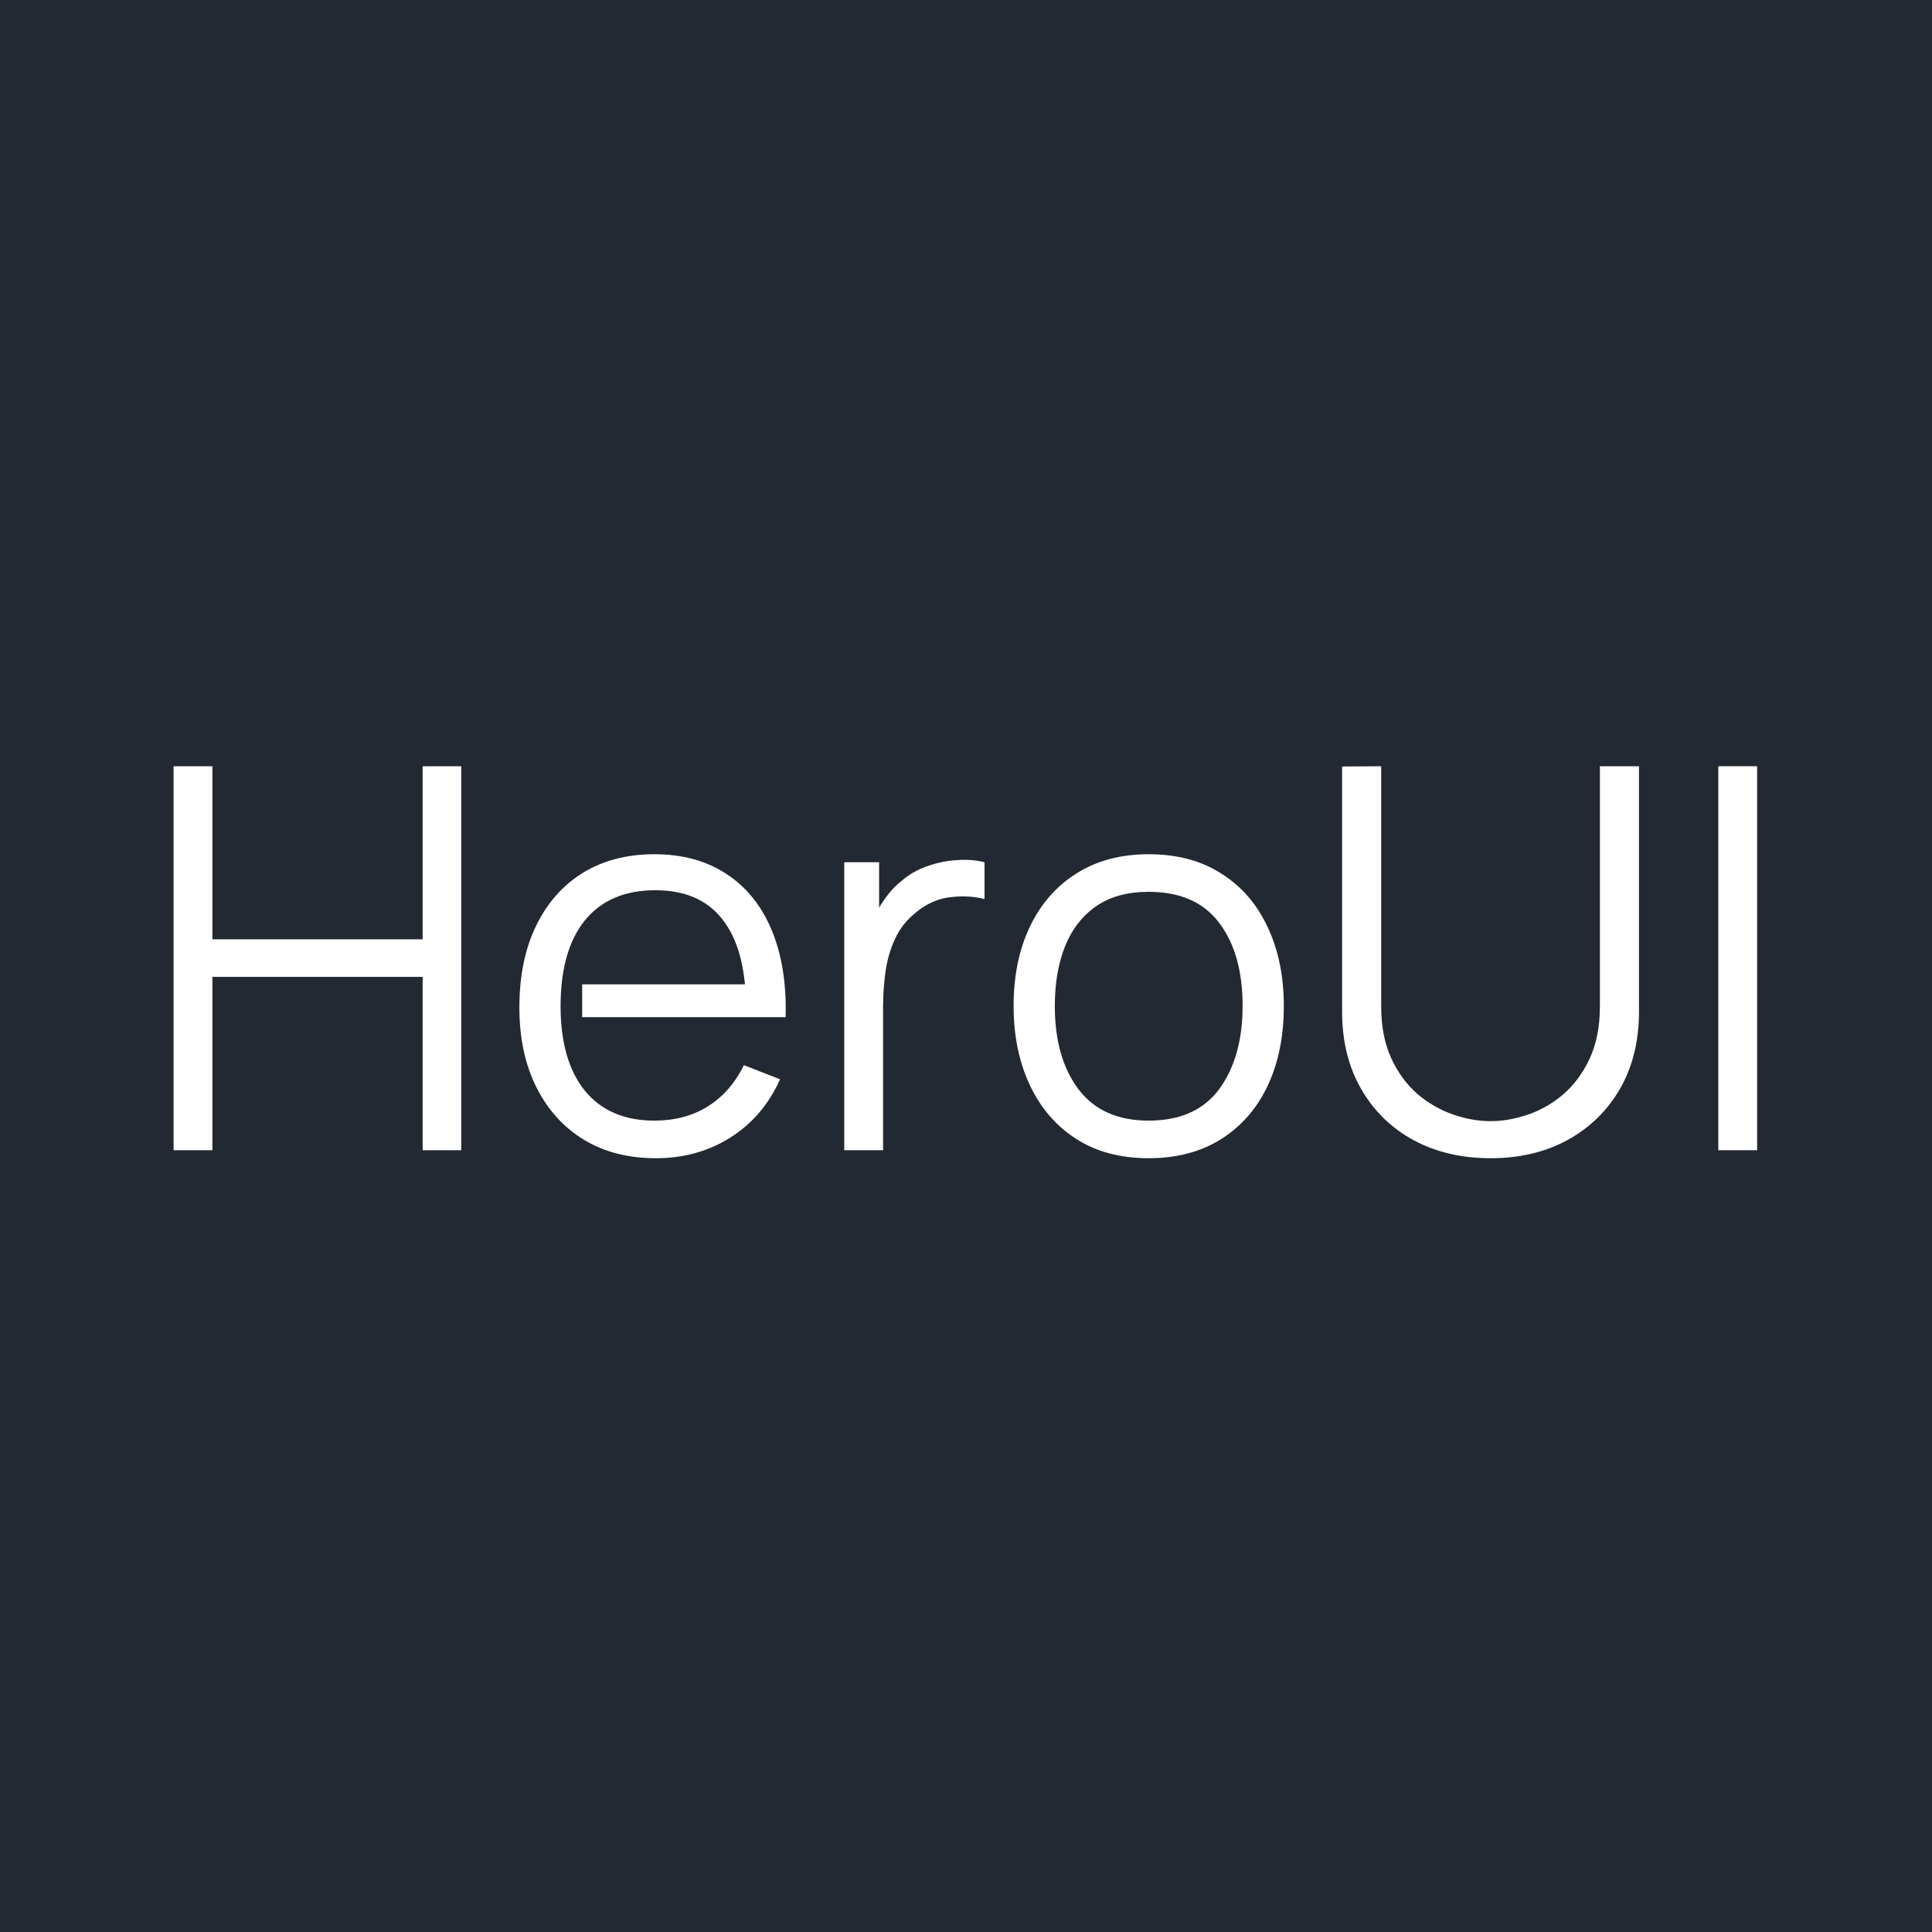 <svg width="256" height="256" viewBox="0 0 256 256" fill="none" xmlns="http://www.w3.org/2000/svg">
<rect width="256" height="256" fill="#232932"/>
<g clip-path="url(#clip0_88_292)">
<path d="M227.684 152.41V101.53H232.829V152.41H227.684Z" fill="white"/>
<path d="M197.504 153.47C193.654 153.47 190.247 152.669 187.284 151.067C184.344 149.465 182.034 147.204 180.354 144.283C178.674 141.362 177.834 137.947 177.834 134.036V101.565L183.014 101.53V133.365C183.014 136.003 183.457 138.288 184.344 140.22C185.23 142.128 186.385 143.706 187.809 144.954C189.255 146.179 190.83 147.086 192.534 147.675C194.238 148.264 195.894 148.558 197.504 148.558C199.137 148.558 200.805 148.264 202.509 147.675C204.212 147.086 205.775 146.179 207.199 144.954C208.623 143.706 209.778 142.128 210.664 140.22C211.55 138.288 211.994 136.003 211.994 133.365V101.53H217.174V134.036C217.174 137.947 216.334 141.362 214.654 144.283C212.974 147.18 210.653 149.442 207.689 151.067C204.749 152.669 201.354 153.47 197.504 153.47Z" fill="white"/>
<path d="M152.193 153.47C148.437 153.47 145.228 152.61 142.568 150.891C139.908 149.171 137.867 146.792 136.443 143.753C135.02 140.715 134.308 137.228 134.308 133.295C134.308 129.29 135.032 125.78 136.478 122.765C137.925 119.75 139.978 117.406 142.638 115.734C145.322 114.038 148.507 113.19 152.193 113.19C155.973 113.19 159.193 114.05 161.853 115.769C164.537 117.465 166.578 119.833 167.978 122.871C169.402 125.886 170.113 129.361 170.113 133.295C170.113 137.299 169.402 140.821 167.978 143.859C166.555 146.874 164.502 149.23 161.818 150.926C159.135 152.622 155.927 153.47 152.193 153.47ZM152.193 148.488C156.393 148.488 159.52 147.086 161.573 144.283C163.627 141.457 164.653 137.794 164.653 133.295C164.653 128.678 163.615 125.003 161.538 122.271C159.485 119.538 156.37 118.172 152.193 118.172C149.37 118.172 147.037 118.82 145.193 120.115C143.373 121.387 142.008 123.166 141.098 125.451C140.212 127.712 139.768 130.327 139.768 133.295C139.768 137.888 140.818 141.574 142.918 144.354C145.018 147.11 148.11 148.488 152.193 148.488Z" fill="white"/>
<path d="M111.867 152.41V114.25H116.487V123.437L115.577 122.235C115.997 121.105 116.546 120.068 117.222 119.126C117.899 118.16 118.634 117.371 119.427 116.759C120.407 115.887 121.551 115.228 122.857 114.78C124.164 114.309 125.482 114.038 126.812 113.967C128.142 113.873 129.356 113.967 130.452 114.25V119.126C129.076 118.773 127.571 118.69 125.937 118.879C124.304 119.067 122.799 119.727 121.422 120.857C120.162 121.847 119.217 123.036 118.587 124.426C117.957 125.792 117.537 127.253 117.327 128.807C117.117 130.339 117.012 131.858 117.012 133.365V152.41H111.867Z" fill="white"/>
<path d="M86.915 153.47C83.228 153.47 80.031 152.646 77.325 150.997C74.641 149.348 72.553 147.028 71.06 144.036C69.567 141.044 68.82 137.535 68.82 133.507C68.82 129.337 69.555 125.733 71.025 122.695C72.495 119.656 74.56 117.312 77.22 115.663C79.903 114.014 83.065 113.19 86.705 113.19C90.438 113.19 93.623 114.062 96.26 115.805C98.896 117.524 100.891 119.998 102.245 123.225C103.598 126.452 104.216 130.303 104.1 134.779H98.85V132.941C98.756 127.995 97.695 124.261 95.665 121.741C93.658 119.22 90.718 117.96 86.845 117.96C82.785 117.96 79.67 119.291 77.5 121.953C75.353 124.614 74.28 128.407 74.28 133.33C74.28 138.135 75.353 141.869 77.5 144.531C79.67 147.169 82.738 148.488 86.705 148.488C89.411 148.488 91.768 147.864 93.775 146.615C95.805 145.343 97.403 143.518 98.57 141.139L103.365 143.011C101.871 146.333 99.666 148.912 96.75 150.749C93.856 152.563 90.578 153.47 86.915 153.47ZM77.141 134.779V130.433H101.335V134.779H77.141Z" fill="white"/>
<path d="M23 152.41V101.53H28.145V124.461H56.005V101.53H61.115V152.41H56.005V129.443H28.145V152.41H23Z" fill="white"/>
</g>
<defs>
<clipPath id="clip0_88_292">
<rect width="210" height="53" fill="white" transform="translate(23 101)"/>
</clipPath>
</defs>
</svg>
